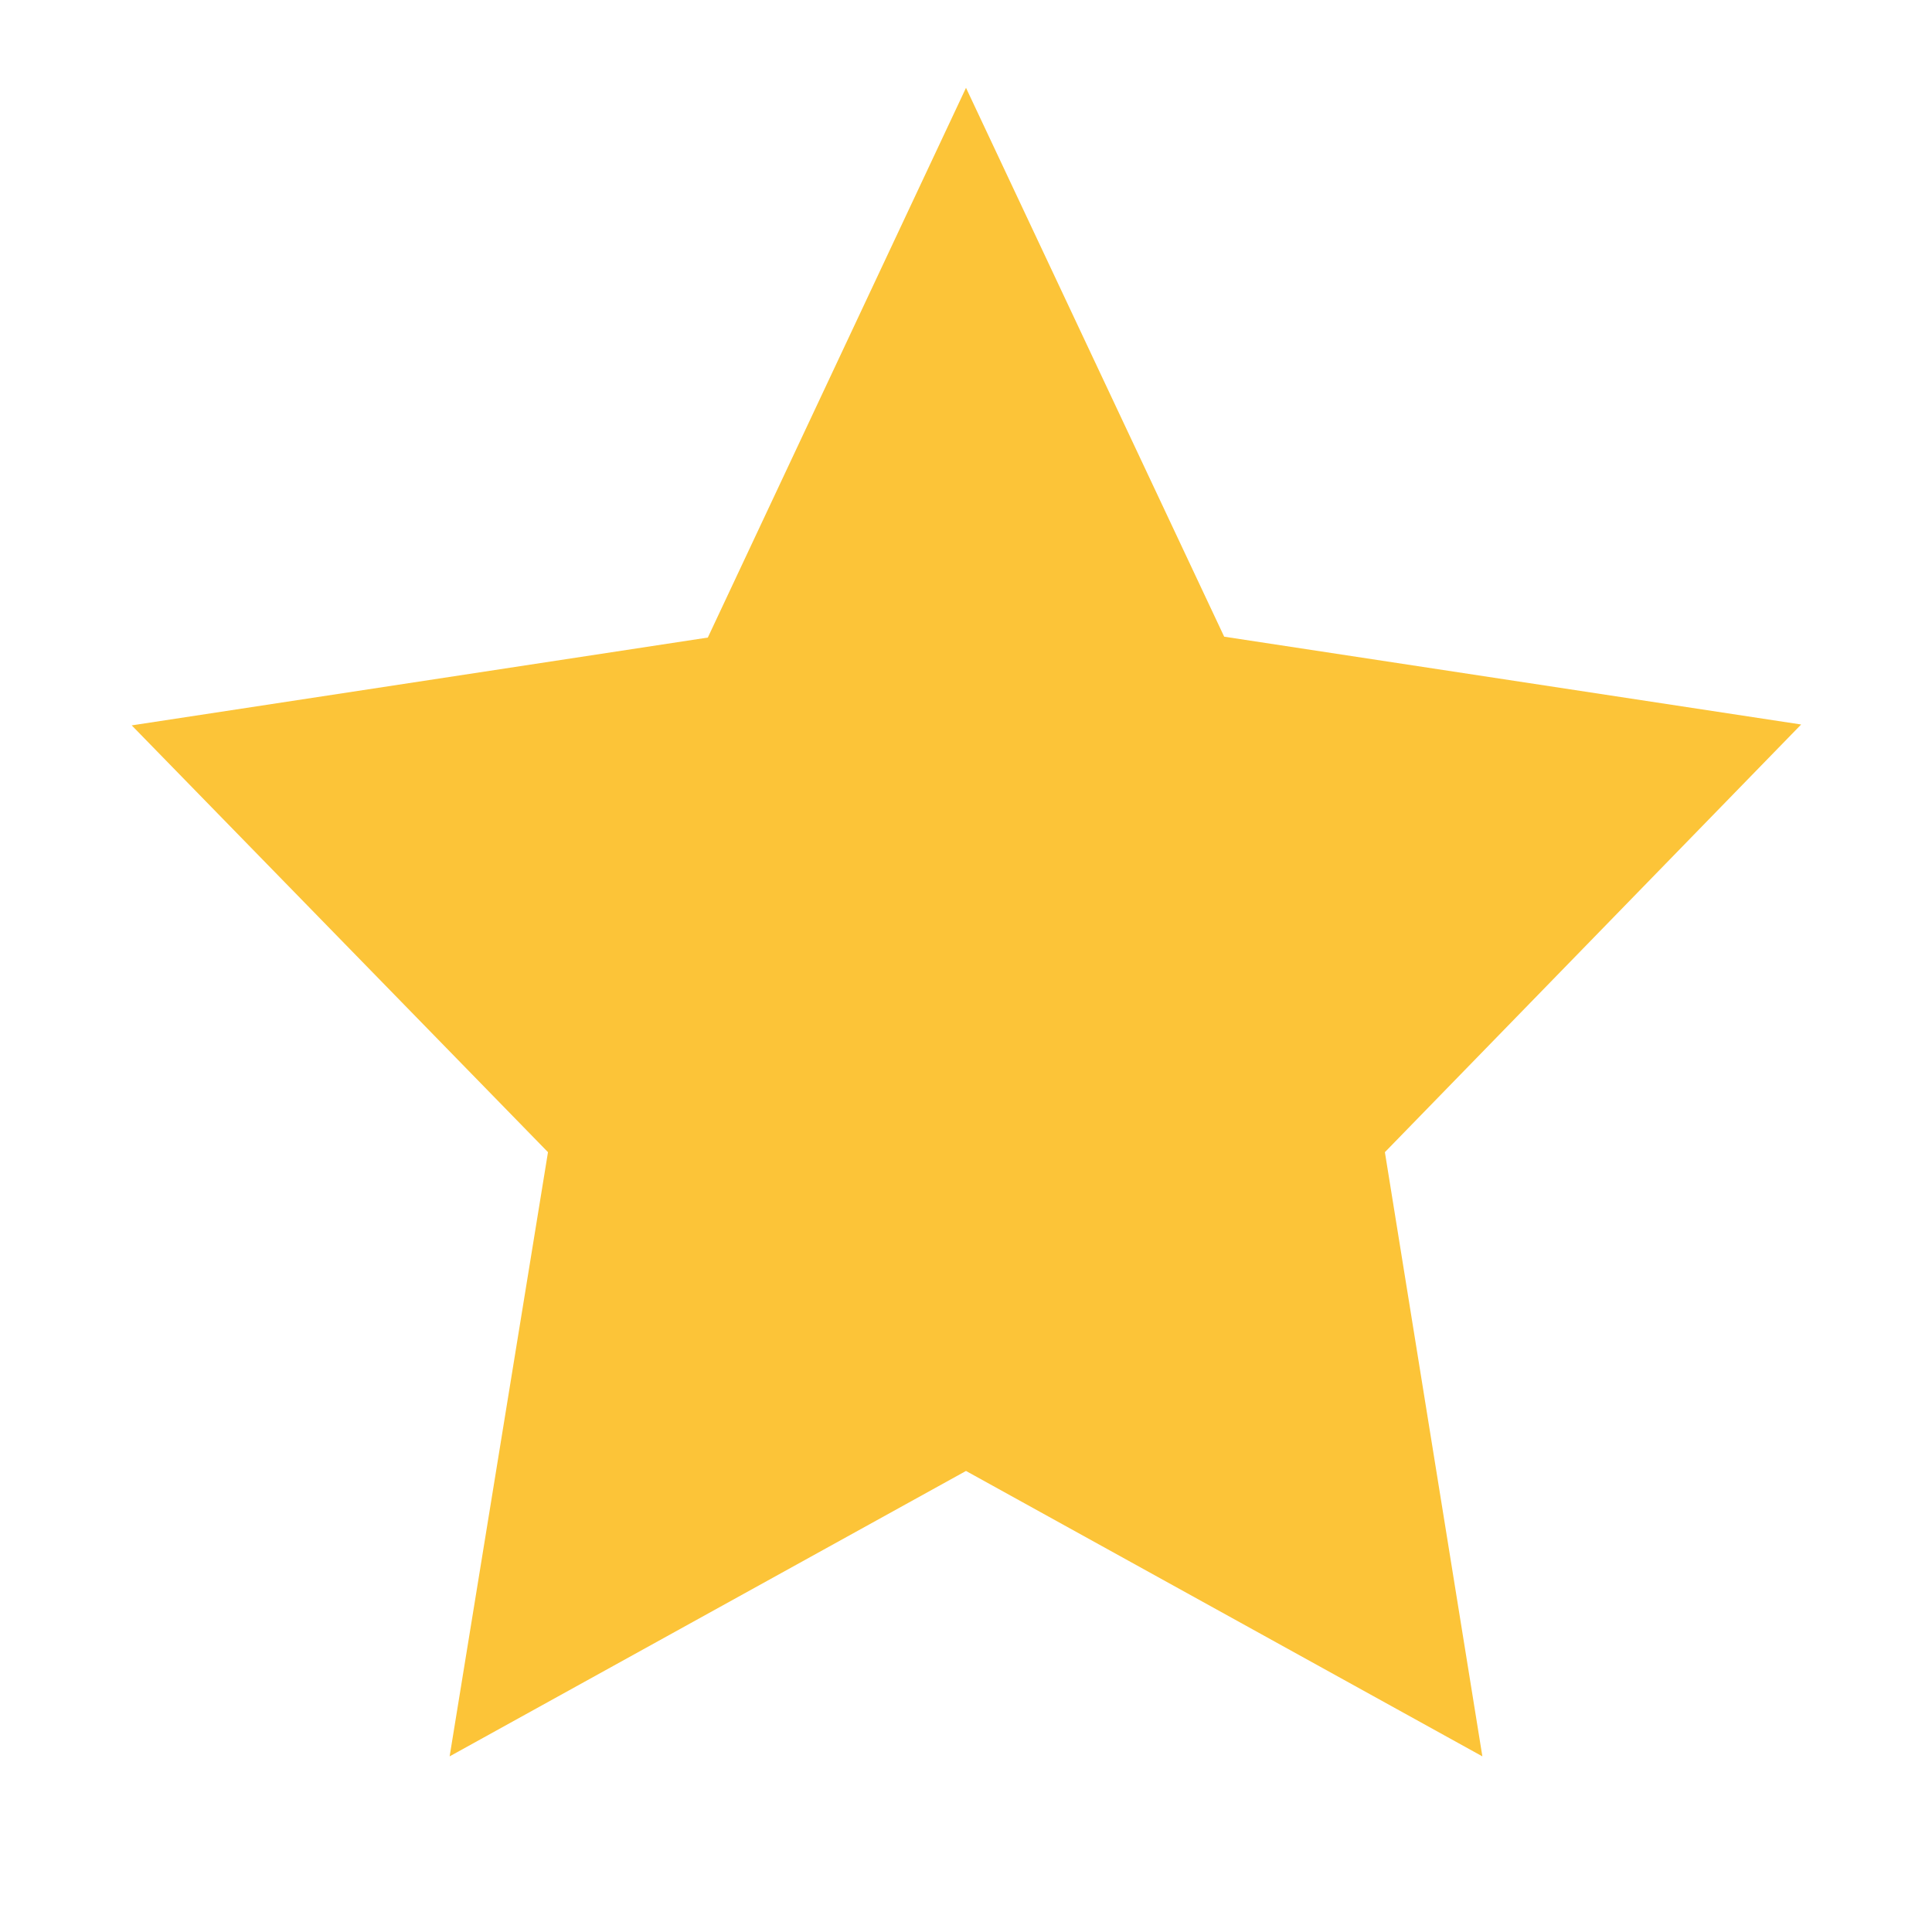 <svg width="22" height="22" xmlns="http://www.w3.org/2000/svg"><path d="M11 16.75L5.12 20l1.12-6.88L1.5 8.26l6.56-1L11 1l2.94 6.25 6.57 1-4.74 4.87L16.88 20" fill="#FCC438" fill-rule="evenodd"/></svg>